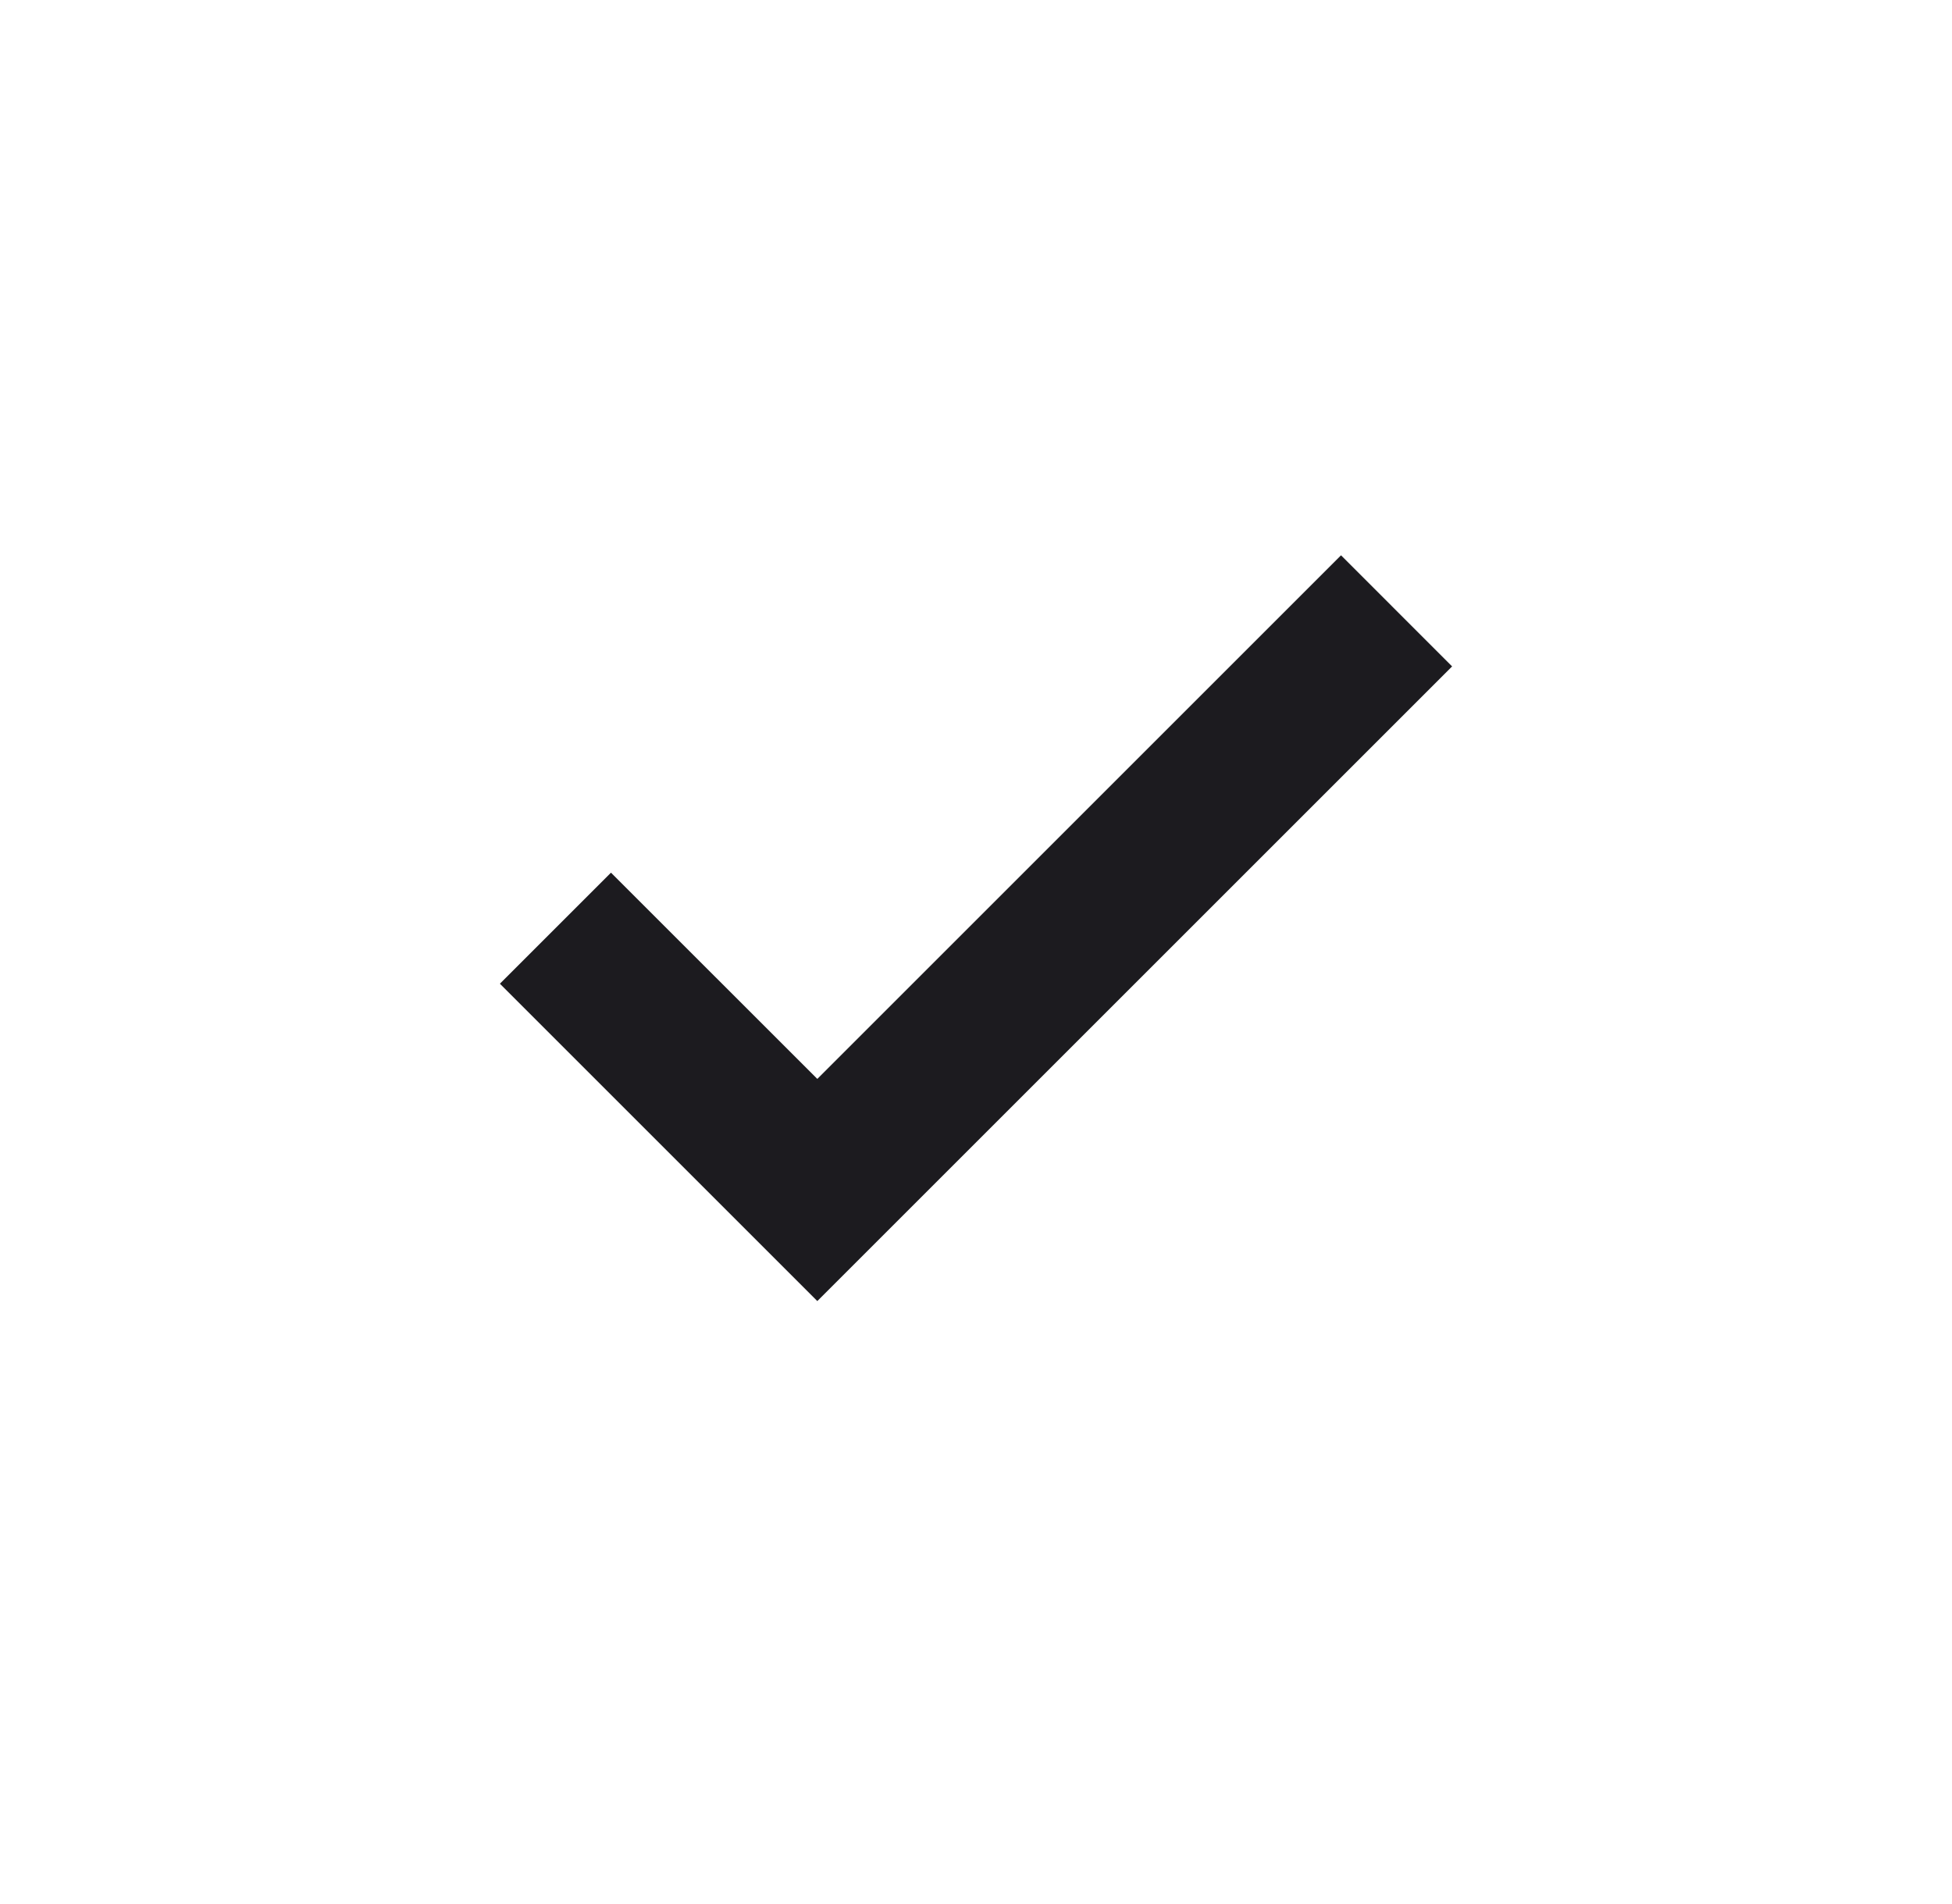 <svg width="41" height="40" viewBox="0 0 41 40" fill="none" xmlns="http://www.w3.org/2000/svg">
    <mask id="mask0_906_652" style="mask-type:alpha" maskUnits="userSpaceOnUse" x="0" y="0" width="41" height="40">
        <rect x="0.5" width="40" height="40" fill="#D9D9D9" />
    </mask>
    <g mask="url(#mask0_906_652)">
        <path
            d="M17.167 27.333L10.5 20.666L12.833 18.333L17.167 22.666L28.167 11.666L30.5 14L17.167 27.333Z"
            fill="#1C1B1F" />
    </g>
</svg>